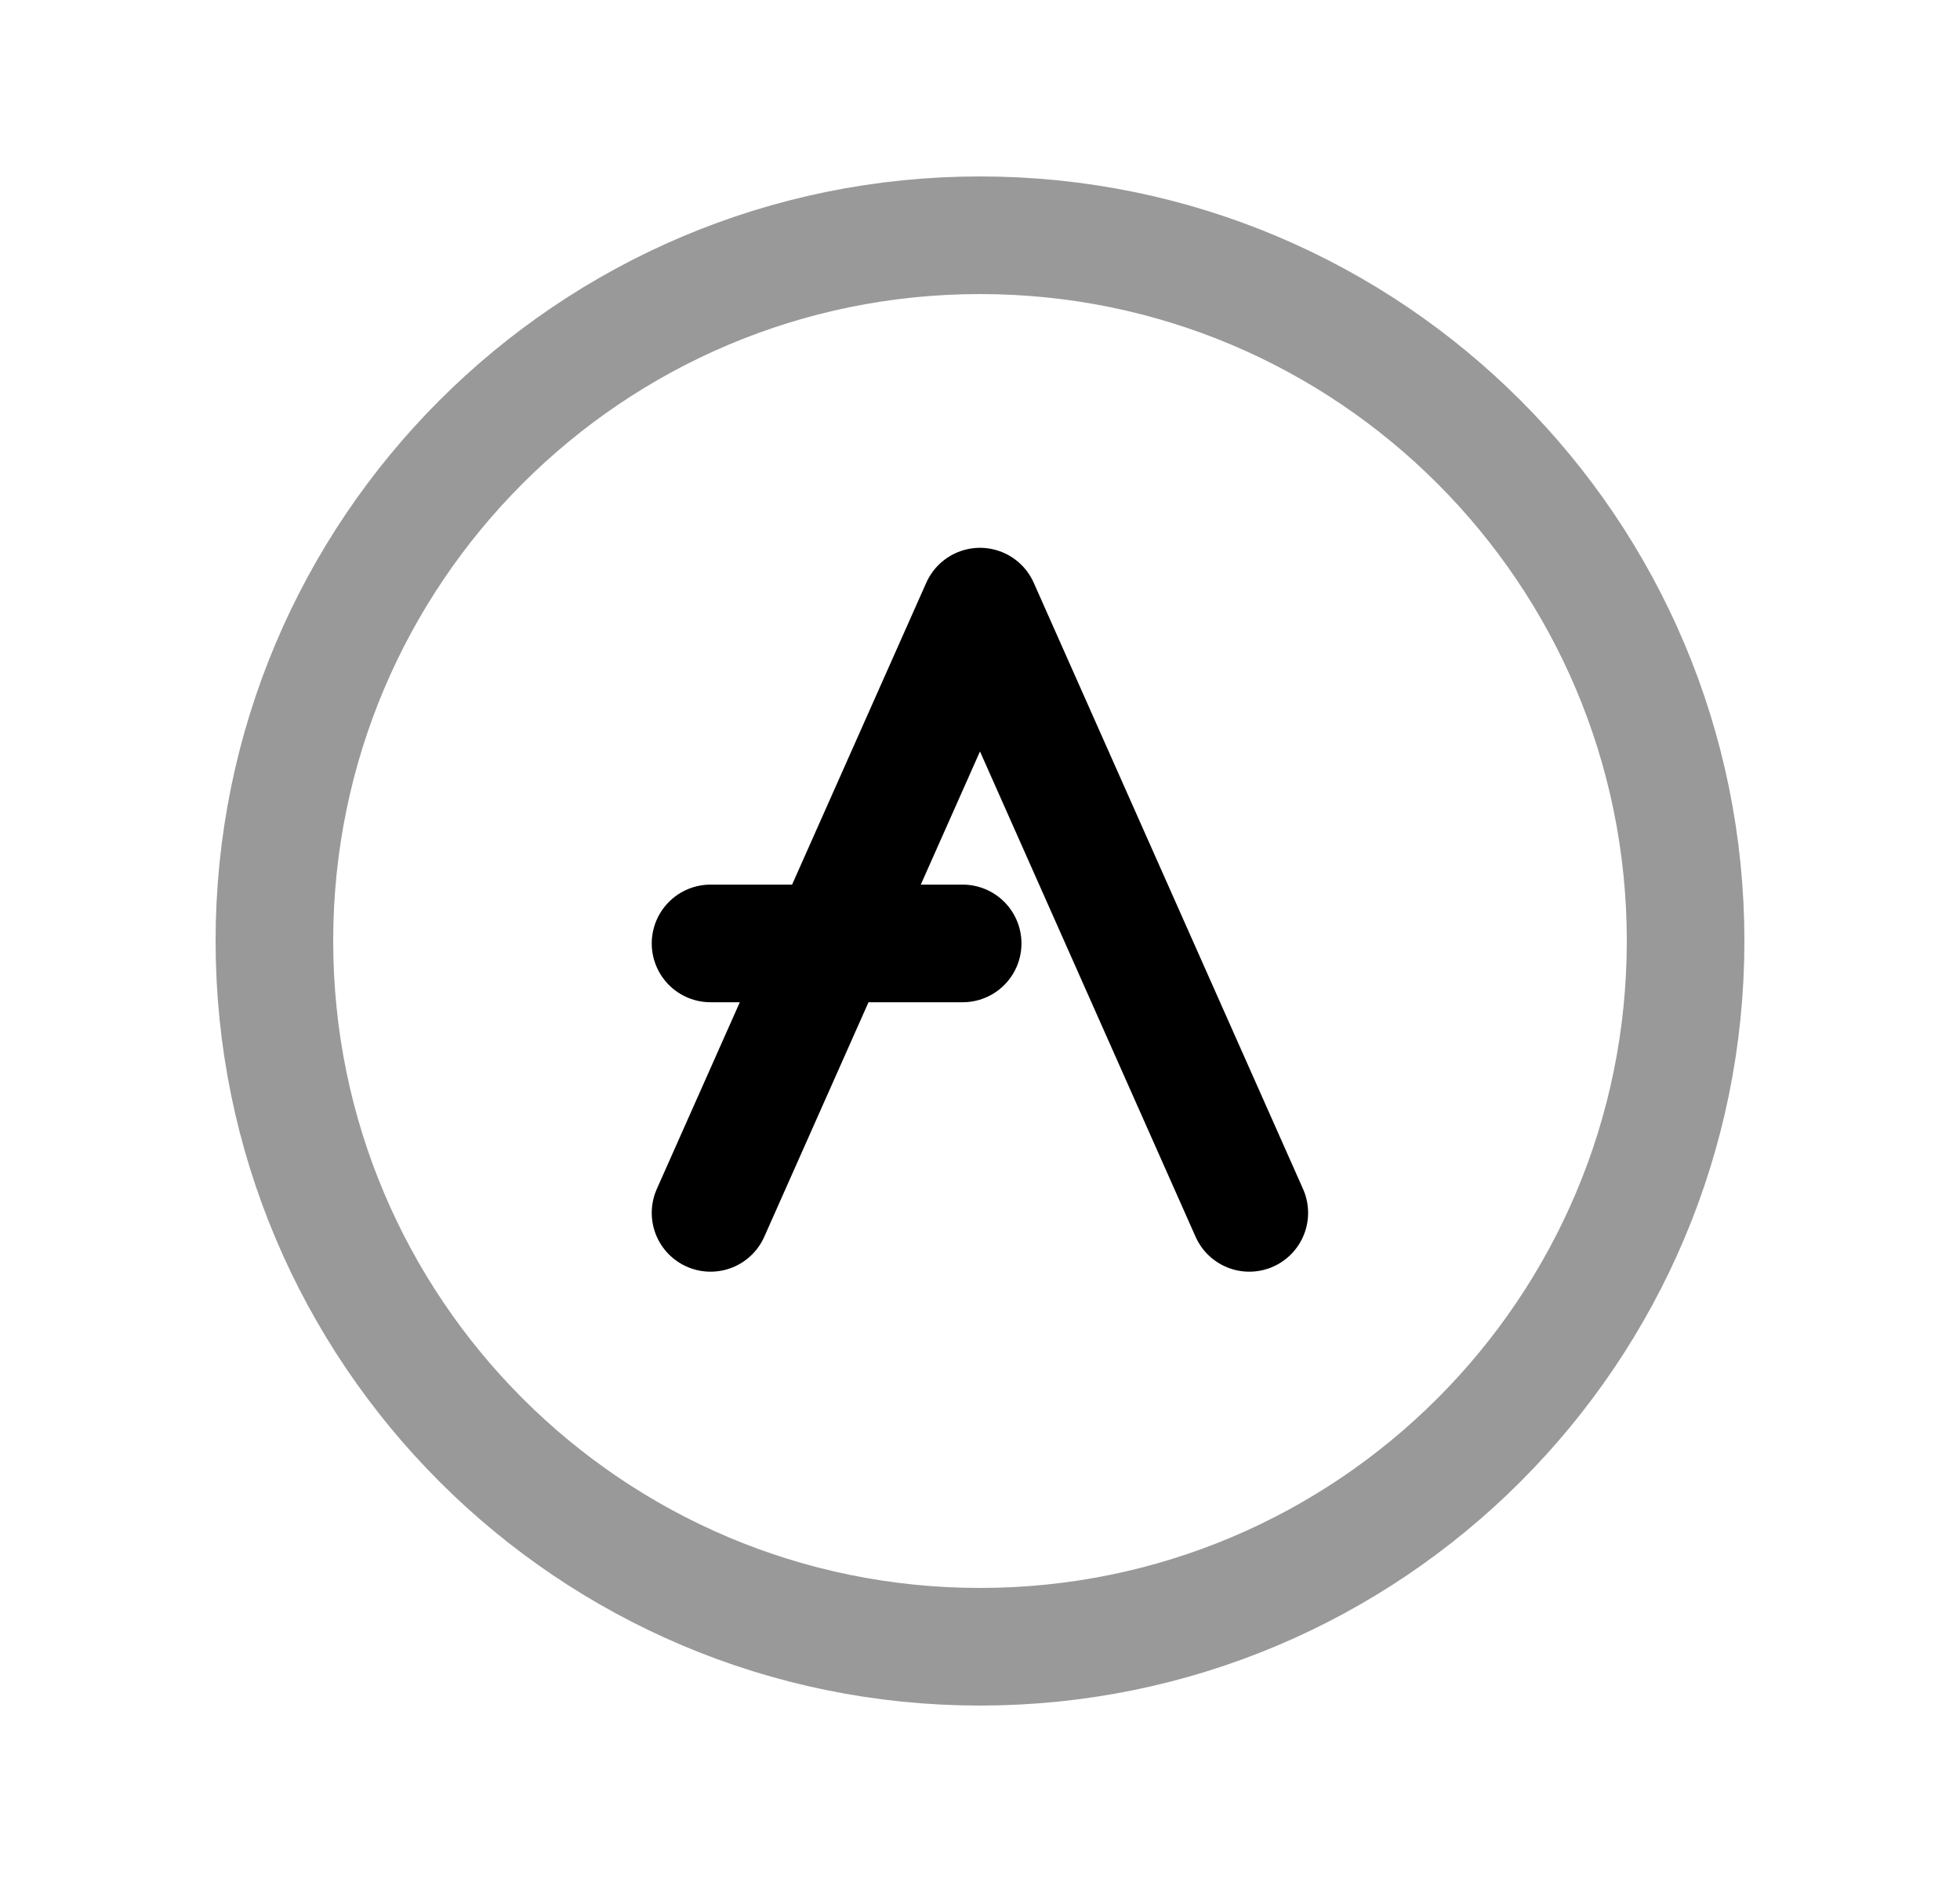 <svg width="25" height="24" viewBox="0 0 25 24" fill="none" xmlns="http://www.w3.org/2000/svg">
<path opacity="0.4" d="M21.5 12C21.5 16.971 17.471 21 12.5 21C7.529 21 3.5 16.971 3.5 12C3.5 7.029 7.529 3 12.5 3C17.471 3 21.5 7.029 21.5 12Z" stroke="black" stroke-width="1.5" stroke-linecap="round" stroke-linejoin="round"/>
<path d="M9.063 15.467L12.5 7.736L15.935 15.467" stroke="black" stroke-width="1.5" stroke-linecap="round" stroke-linejoin="round"/>
<path d="M9.063 12.031H12.279" stroke="black" stroke-width="1.5" stroke-linecap="round" stroke-linejoin="round"/>
</svg>